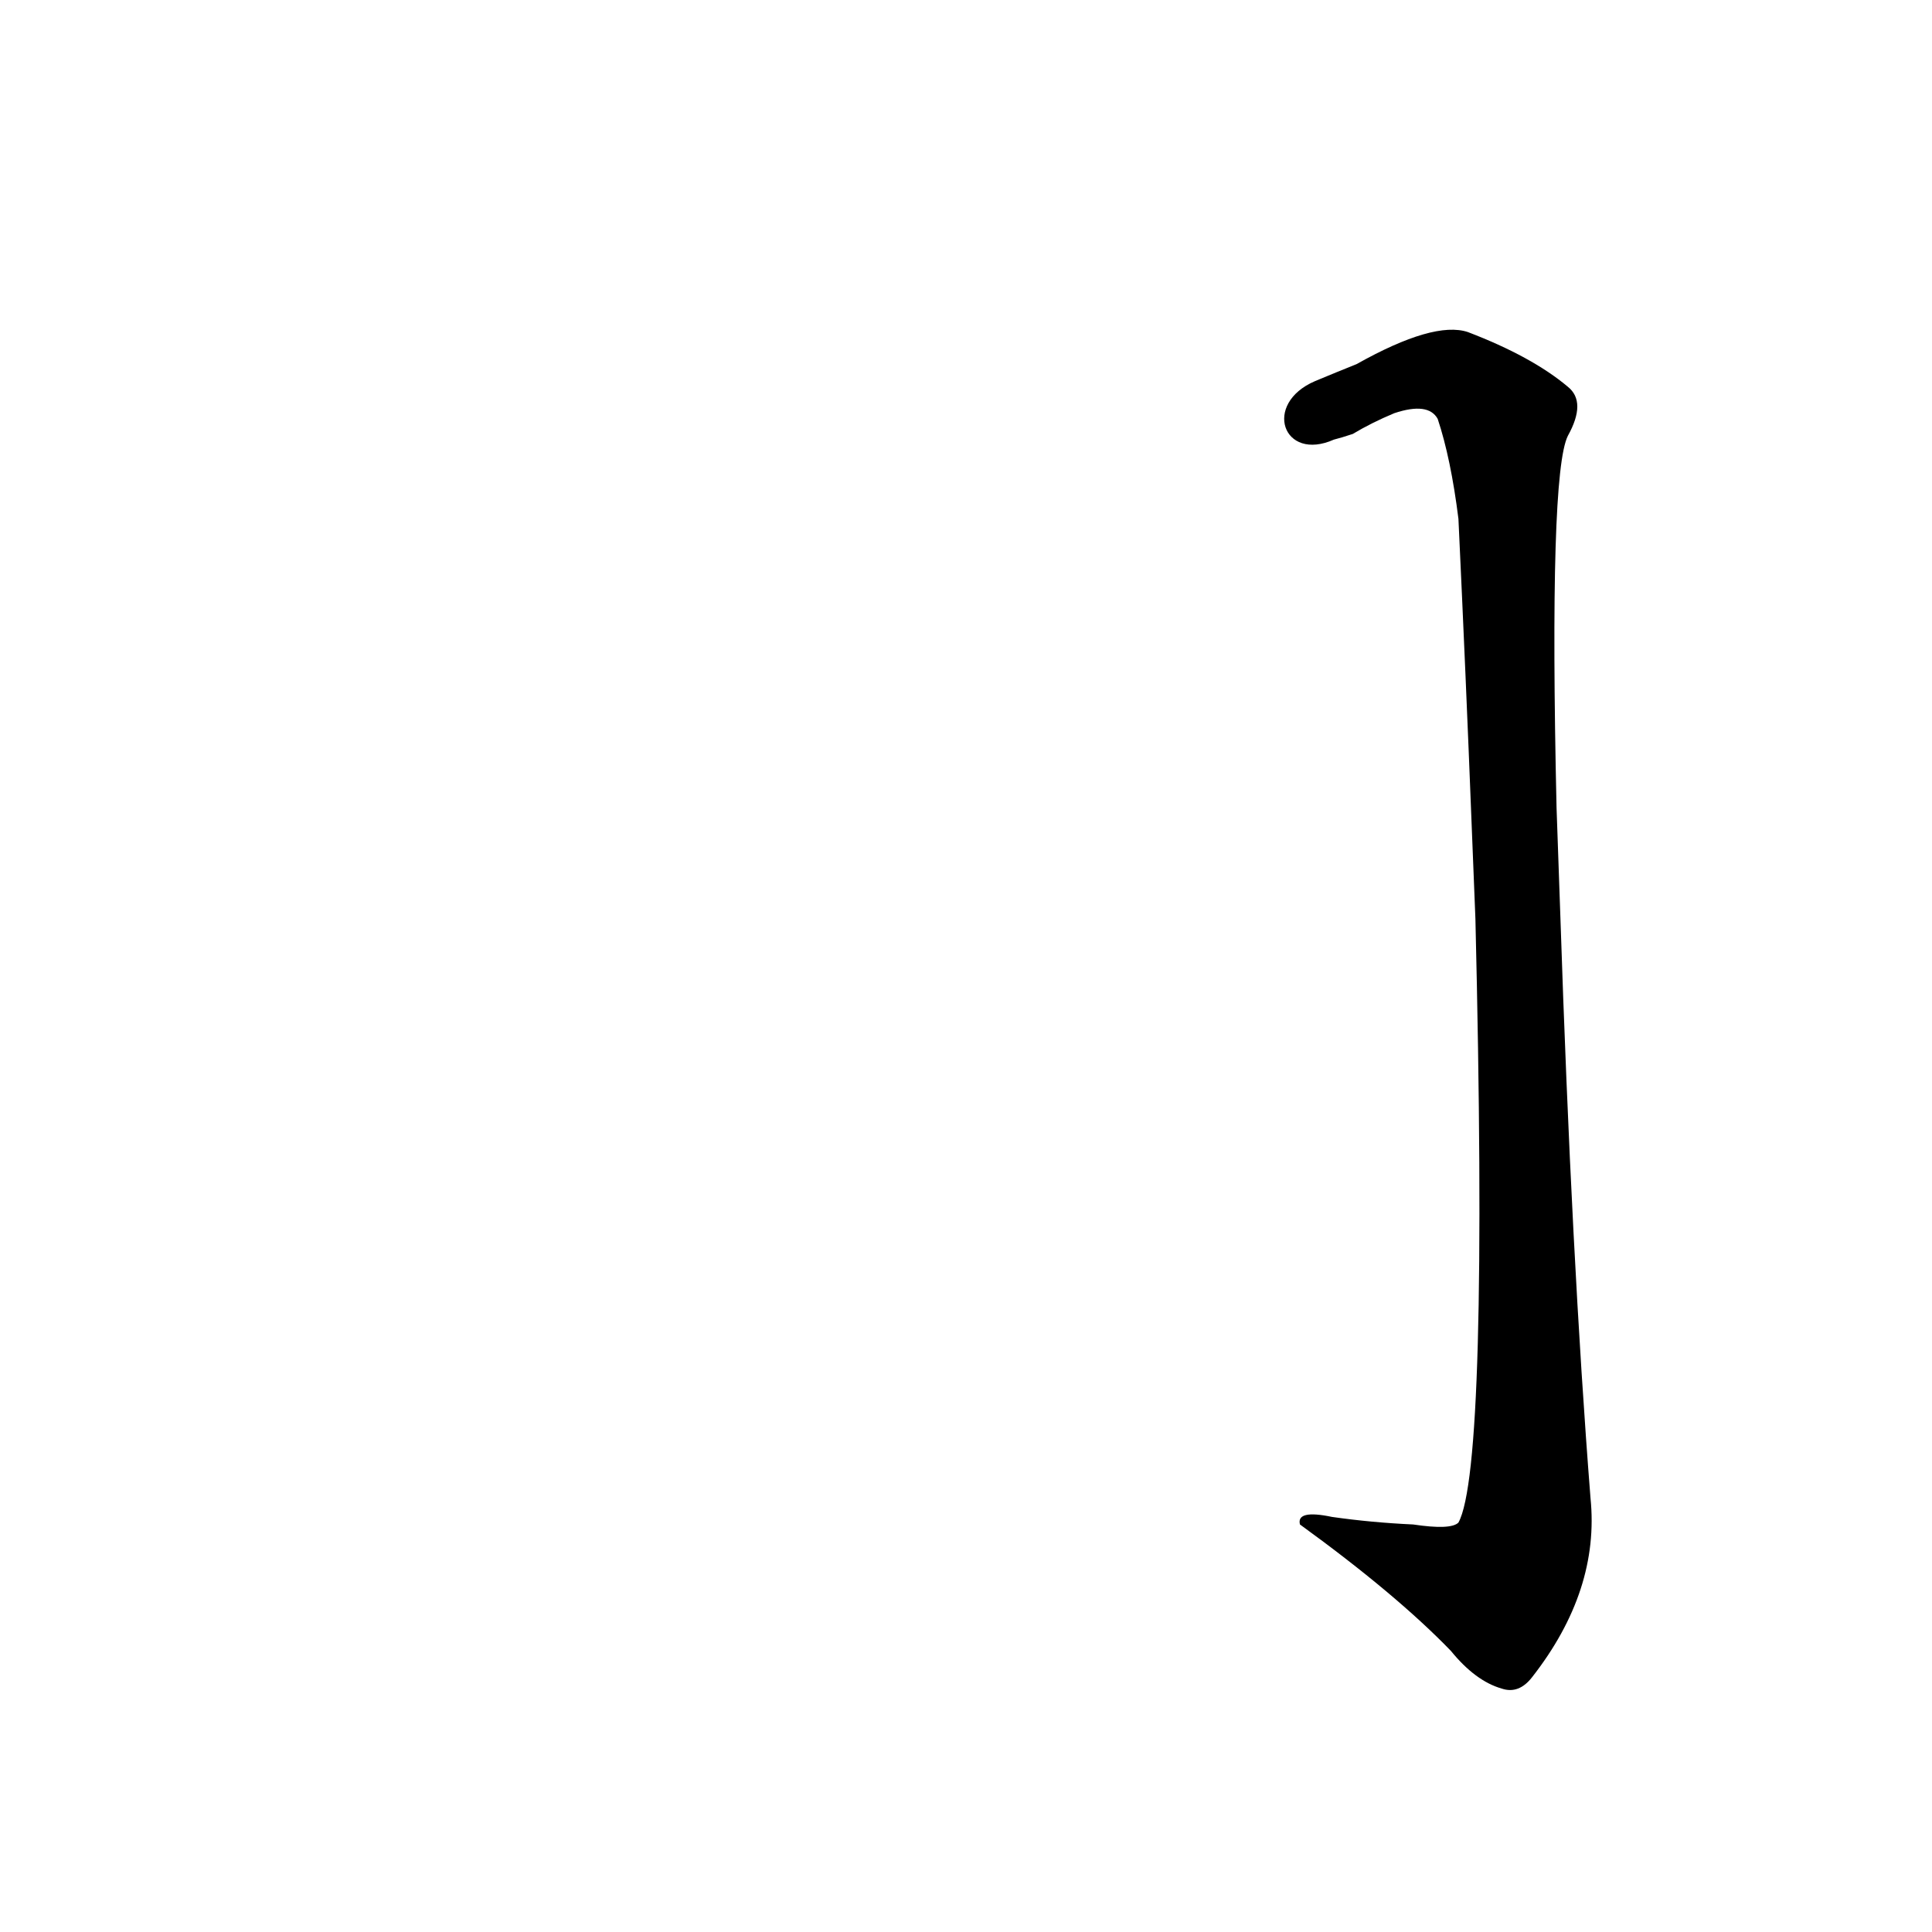 <?xml version='1.0' encoding='utf-8'?>
<svg xmlns="http://www.w3.org/2000/svg" version="1.1" viewBox="0 0 1024 1024"><g transform="scale(1, -1) translate(0, -900)"><path d="M 749 92 Q 727 93 706 96 Q 687 100 689 92 Q 740 55 769 25 Q 782 9 796 5 Q 805 2 812 11 Q 848 57 843 106 Q 833 233 827 415 L 825 472 Q 821 649 831 669 Q 841 687 831 695 Q 812 711 778 724 Q 760 730 719 707 Q 709 703 697 698 C 669 686 680 655 707 667 Q 711 668 717 670 Q 727 676 739 681 Q 757 687 762 678 Q 769 657 773 625 Q 777 540 780 463 L 782 413 Q 789 122 773 93 Q 769 89 749 92 Z" fill="black" /></g></svg>